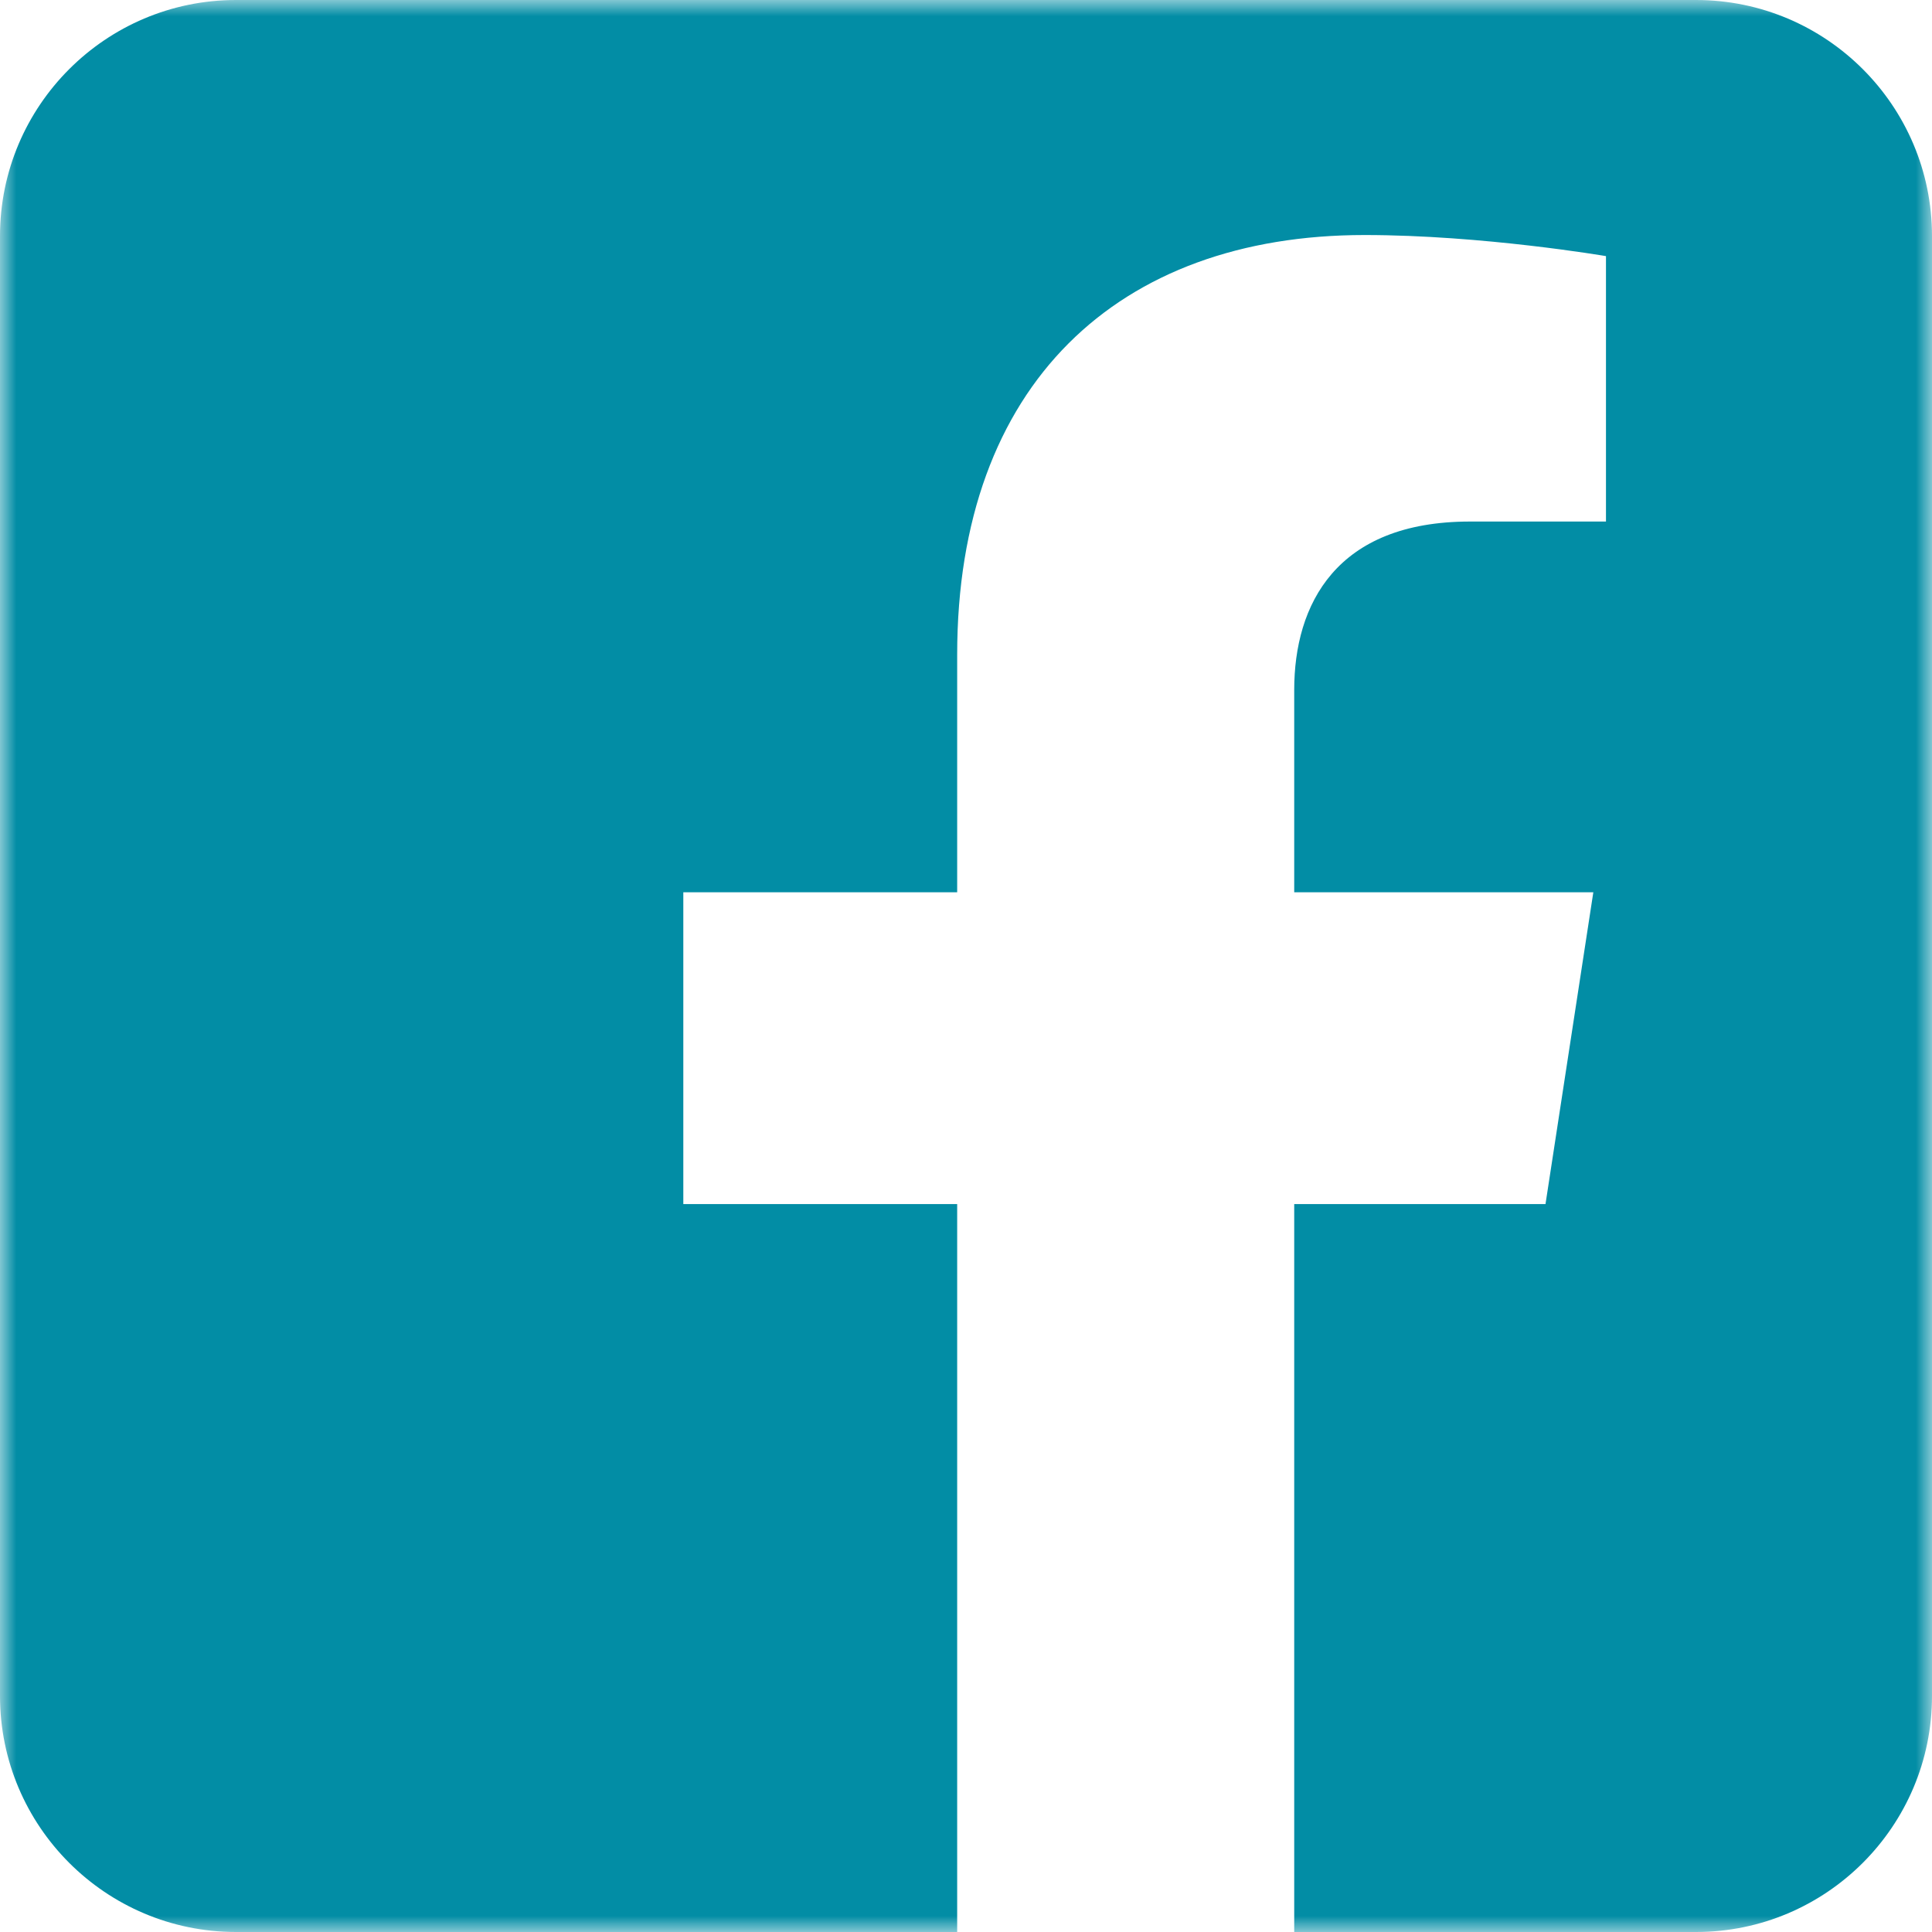 <svg width="60" height="60" viewBox="0 0 60 60" fill="none" xmlns="http://www.w3.org/2000/svg">
<g clip-path="url(#clip0_24_8)">
<mask id="mask0_24_8" style="mask-type:luminance" maskUnits="userSpaceOnUse" x="0" y="0" width="60" height="60">
<path d="M60 0H0V60H60V0Z" fill="white"/>
</mask>
<g mask="url(#mask0_24_8)">
<path fill-rule="evenodd" clip-rule="evenodd" d="M52.669 0C56.715 0 60 3.285 60 7.331V52.669C60 56.715 56.715 60 52.669 60H40.193V37.393H47.997L49.482 27.711H40.193V21.427C40.193 18.779 41.49 16.197 45.651 16.197H49.875V7.954C49.875 7.954 46.042 7.299 42.377 7.299C34.726 7.299 29.726 11.937 29.726 20.331V27.711H21.221V37.393H29.726V60H7.331C3.285 60 0 56.715 0 52.669V7.331C0 3.285 3.285 0 7.331 0H52.669Z" fill="#028DA5"/>
</g>
</g>
<defs>
<clipPath id="clip0_24_8">
<rect width="60" height="60" fill="white"/>
</clipPath>
</defs>
</svg>

